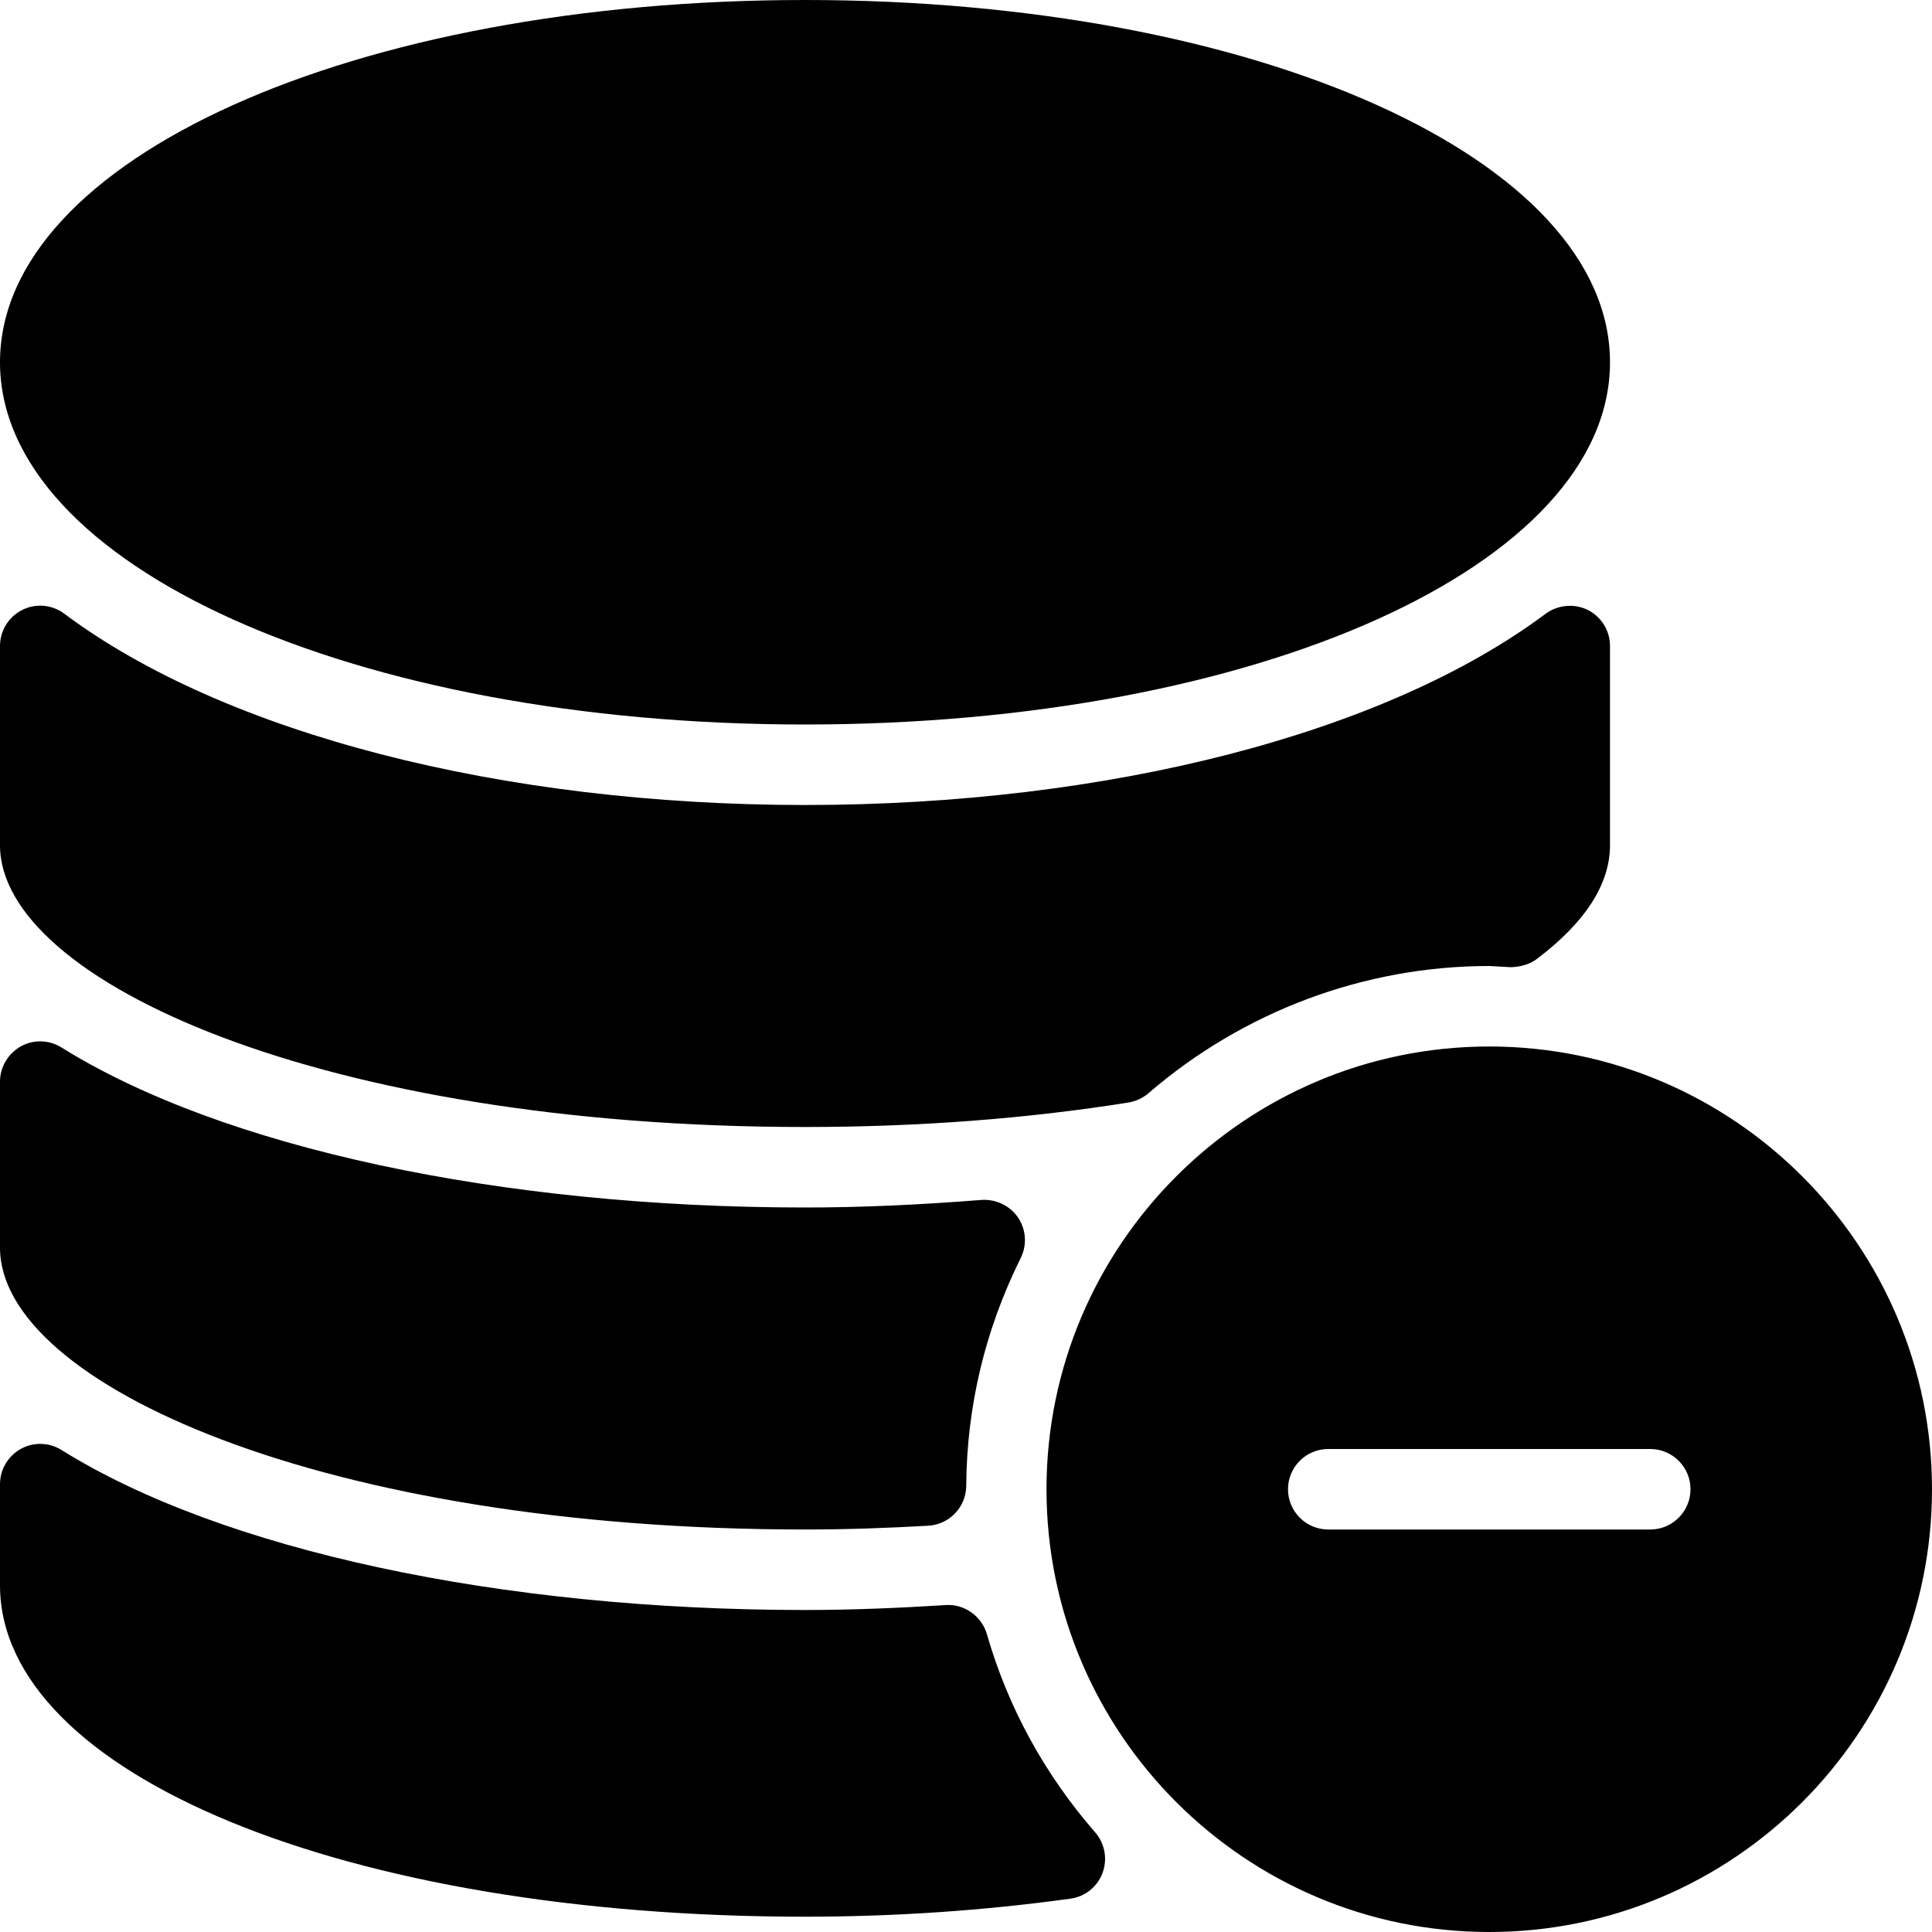 <?xml version="1.0" encoding="iso-8859-1"?>
<!-- Generator: Adobe Illustrator 19.0.0, SVG Export Plug-In . SVG Version: 6.00 Build 0)  -->
<svg version="1.1" id="Layer_1" xmlns="http://www.w3.org/2000/svg" xmlns:xlink="http://www.w3.org/1999/xlink" x="0px" y="0px"
	 viewBox="0 0 24 24" style="enable-background:new 0 0 24 24;" xml:space="preserve">
<g>
	<g>
		<path d="M10,14c1.406,0,2.757-0.103,4.018-0.304c0.091-0.015,0.177-0.055,0.248-0.115C15.447,12.562,16.951,12,18.5,12
			l0.268,0.015c0.113-0.004,0.229-0.031,0.321-0.101C19.693,11.459,20,10.983,20,10.5V8.024c0-0.189-0.107-0.362-0.276-0.447
			c-0.168-0.083-0.372-0.064-0.523,0.047C17.211,9.111,13.771,10,10,10S2.789,9.111,0.799,7.624C0.648,7.51,0.444,7.492,0.276,7.577
			C0.107,7.662,0,7.835,0,8.024V10.5C0,12.19,4.018,14,10,14z M10,19c0.53,0,1.036-0.019,1.531-0.047
			c0.263-0.015,0.47-0.231,0.472-0.496c0.006-0.985,0.234-1.938,0.677-2.83c0.08-0.162,0.067-0.354-0.034-0.503
			c-0.101-0.148-0.275-0.23-0.454-0.218C11.395,14.969,10.678,15,10,15c-3.787,0-7.239-0.743-9.235-1.987
			c-0.155-0.097-0.349-0.103-0.507-0.014C0.1,13.088,0,13.255,0,13.437V15.5C0,17.19,4.018,19,10,19z M10,9c5.607,0,10-1.977,10-4.5
			S15.607,0,10,0S0,1.977,0,4.5S4.393,9,10,9z M12.259,20.299c-0.065-0.226-0.287-0.378-0.512-0.36C11.167,19.975,10.585,20,10,20
			c-3.787,0-7.239-0.743-9.235-1.987c-0.155-0.097-0.349-0.102-0.507-0.014C0.099,18.088,0,18.255,0,18.437v1.254
			c0,2.349,4.299,4.119,10,4.119c1.108,0,2.218-0.075,3.296-0.224c0.182-0.024,0.336-0.147,0.4-0.319
			c0.064-0.172,0.029-0.366-0.091-0.504C12.975,22.039,12.522,21.21,12.259,20.299z M18.5,13c-3.033,0-5.5,2.467-5.5,5.5
			c0,3.033,2.467,5.5,5.5,5.5c3.033,0,5.5-2.467,5.5-5.5C24,15.467,21.533,13,18.5,13z M20.5,19h-4c-0.276,0-0.5-0.224-0.5-0.5
			s0.224-0.5,0.5-0.5h4c0.276,0,0.5,0.224,0.5,0.5S20.776,19,20.5,19z"/>
	</g>
</g>
</svg>

